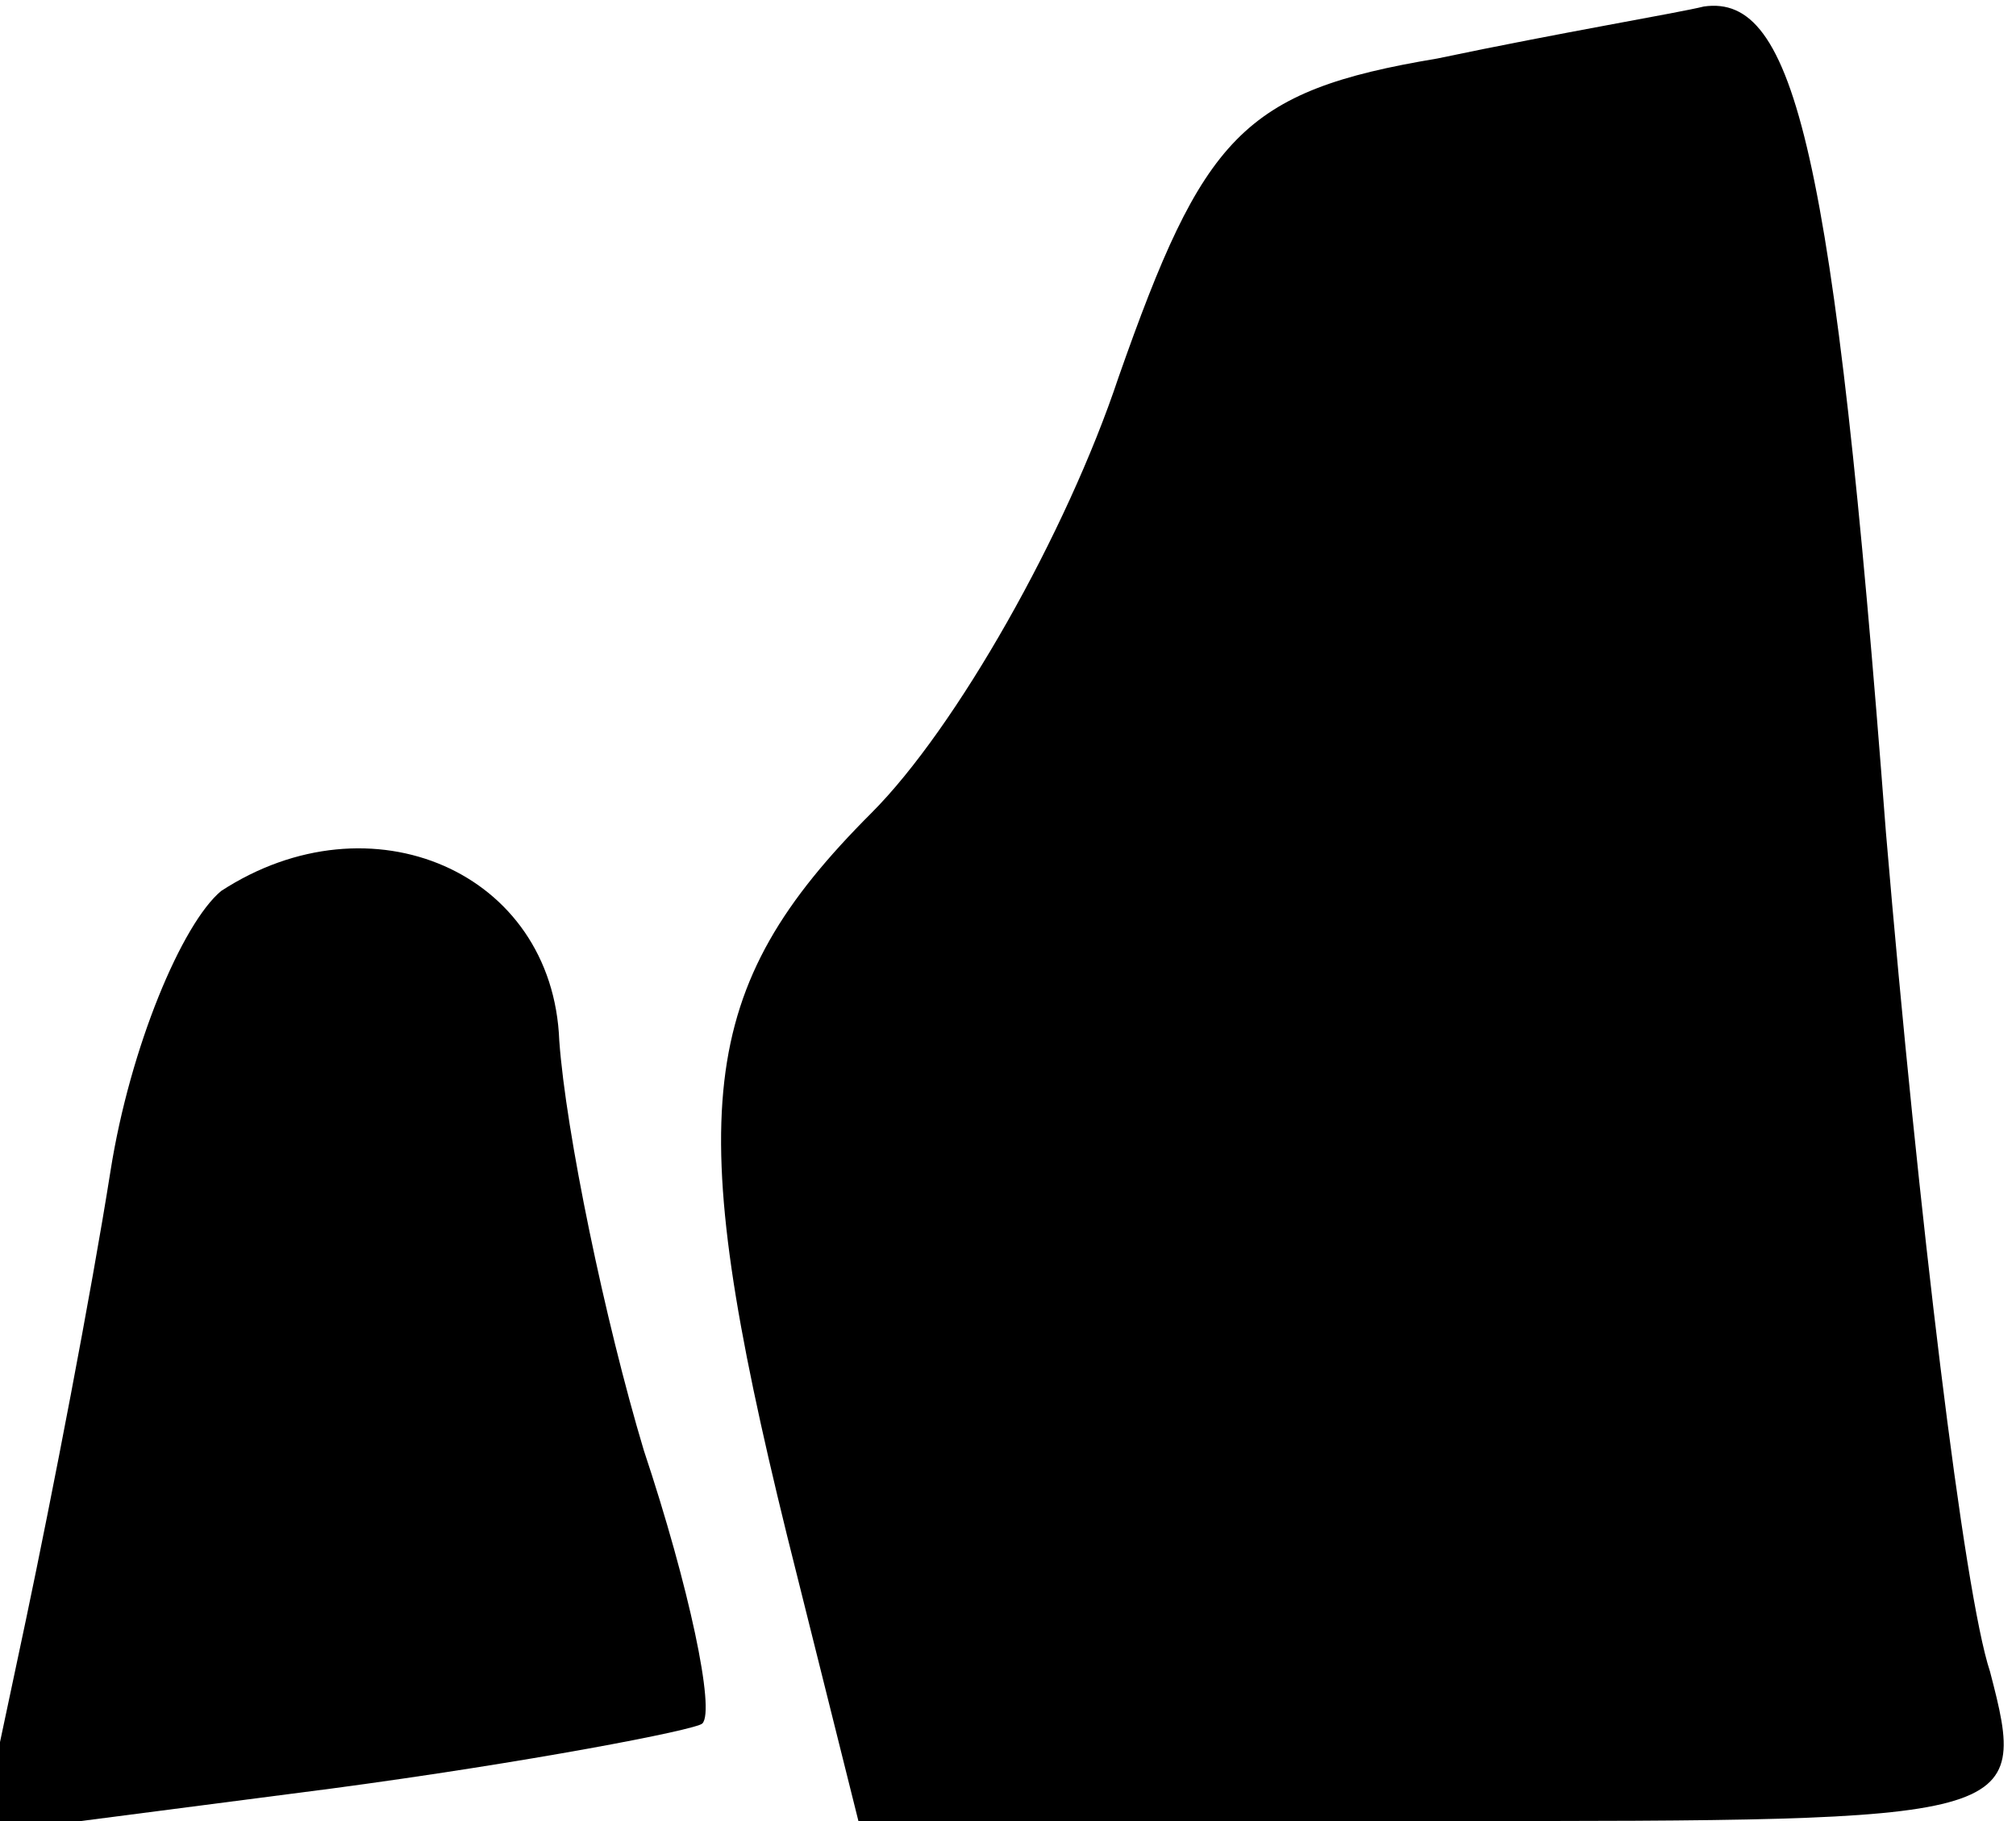 <?xml version="1.0" standalone="no"?>
<!DOCTYPE svg PUBLIC "-//W3C//DTD SVG 20010904//EN"
 "http://www.w3.org/TR/2001/REC-SVG-20010904/DTD/svg10.dtd">
<svg version="1.0" xmlns="http://www.w3.org/2000/svg"
 width="31pt" height="28pt" viewBox="0 0 31 28"
 preserveAspectRatio="xMidYMid meet">
<g transform="translate(0,28) scale(0.1,-0.1)"
fill="#000000" stroke="none">
<path fill="#000000" stroke="none" d="M221 271 c-30 -5 -36 -12 -49 -49 -8
-24 -25 -54 -38 -67 -27 -27 -29 -46 -13 -111 l11 -44 90 0 c89 0 90 0 84 23
-4 12 -11 70 -16 129 -8 105 -14 129 -28 127 -4 -1 -22 -4 -41 -8z"/>
<path fill="#000000" stroke="none" d="M34 143 c-6 -5 -14 -24 -17 -43 -3 -19
-9 -50 -13 -69 l-7 -33 54 7 c30 4 56 9 57 10 2 2 -2 21 -9 42 -6 20 -12 49
-13 63 -1 26 -29 38 -52 23z"/>
</g>
</svg>
